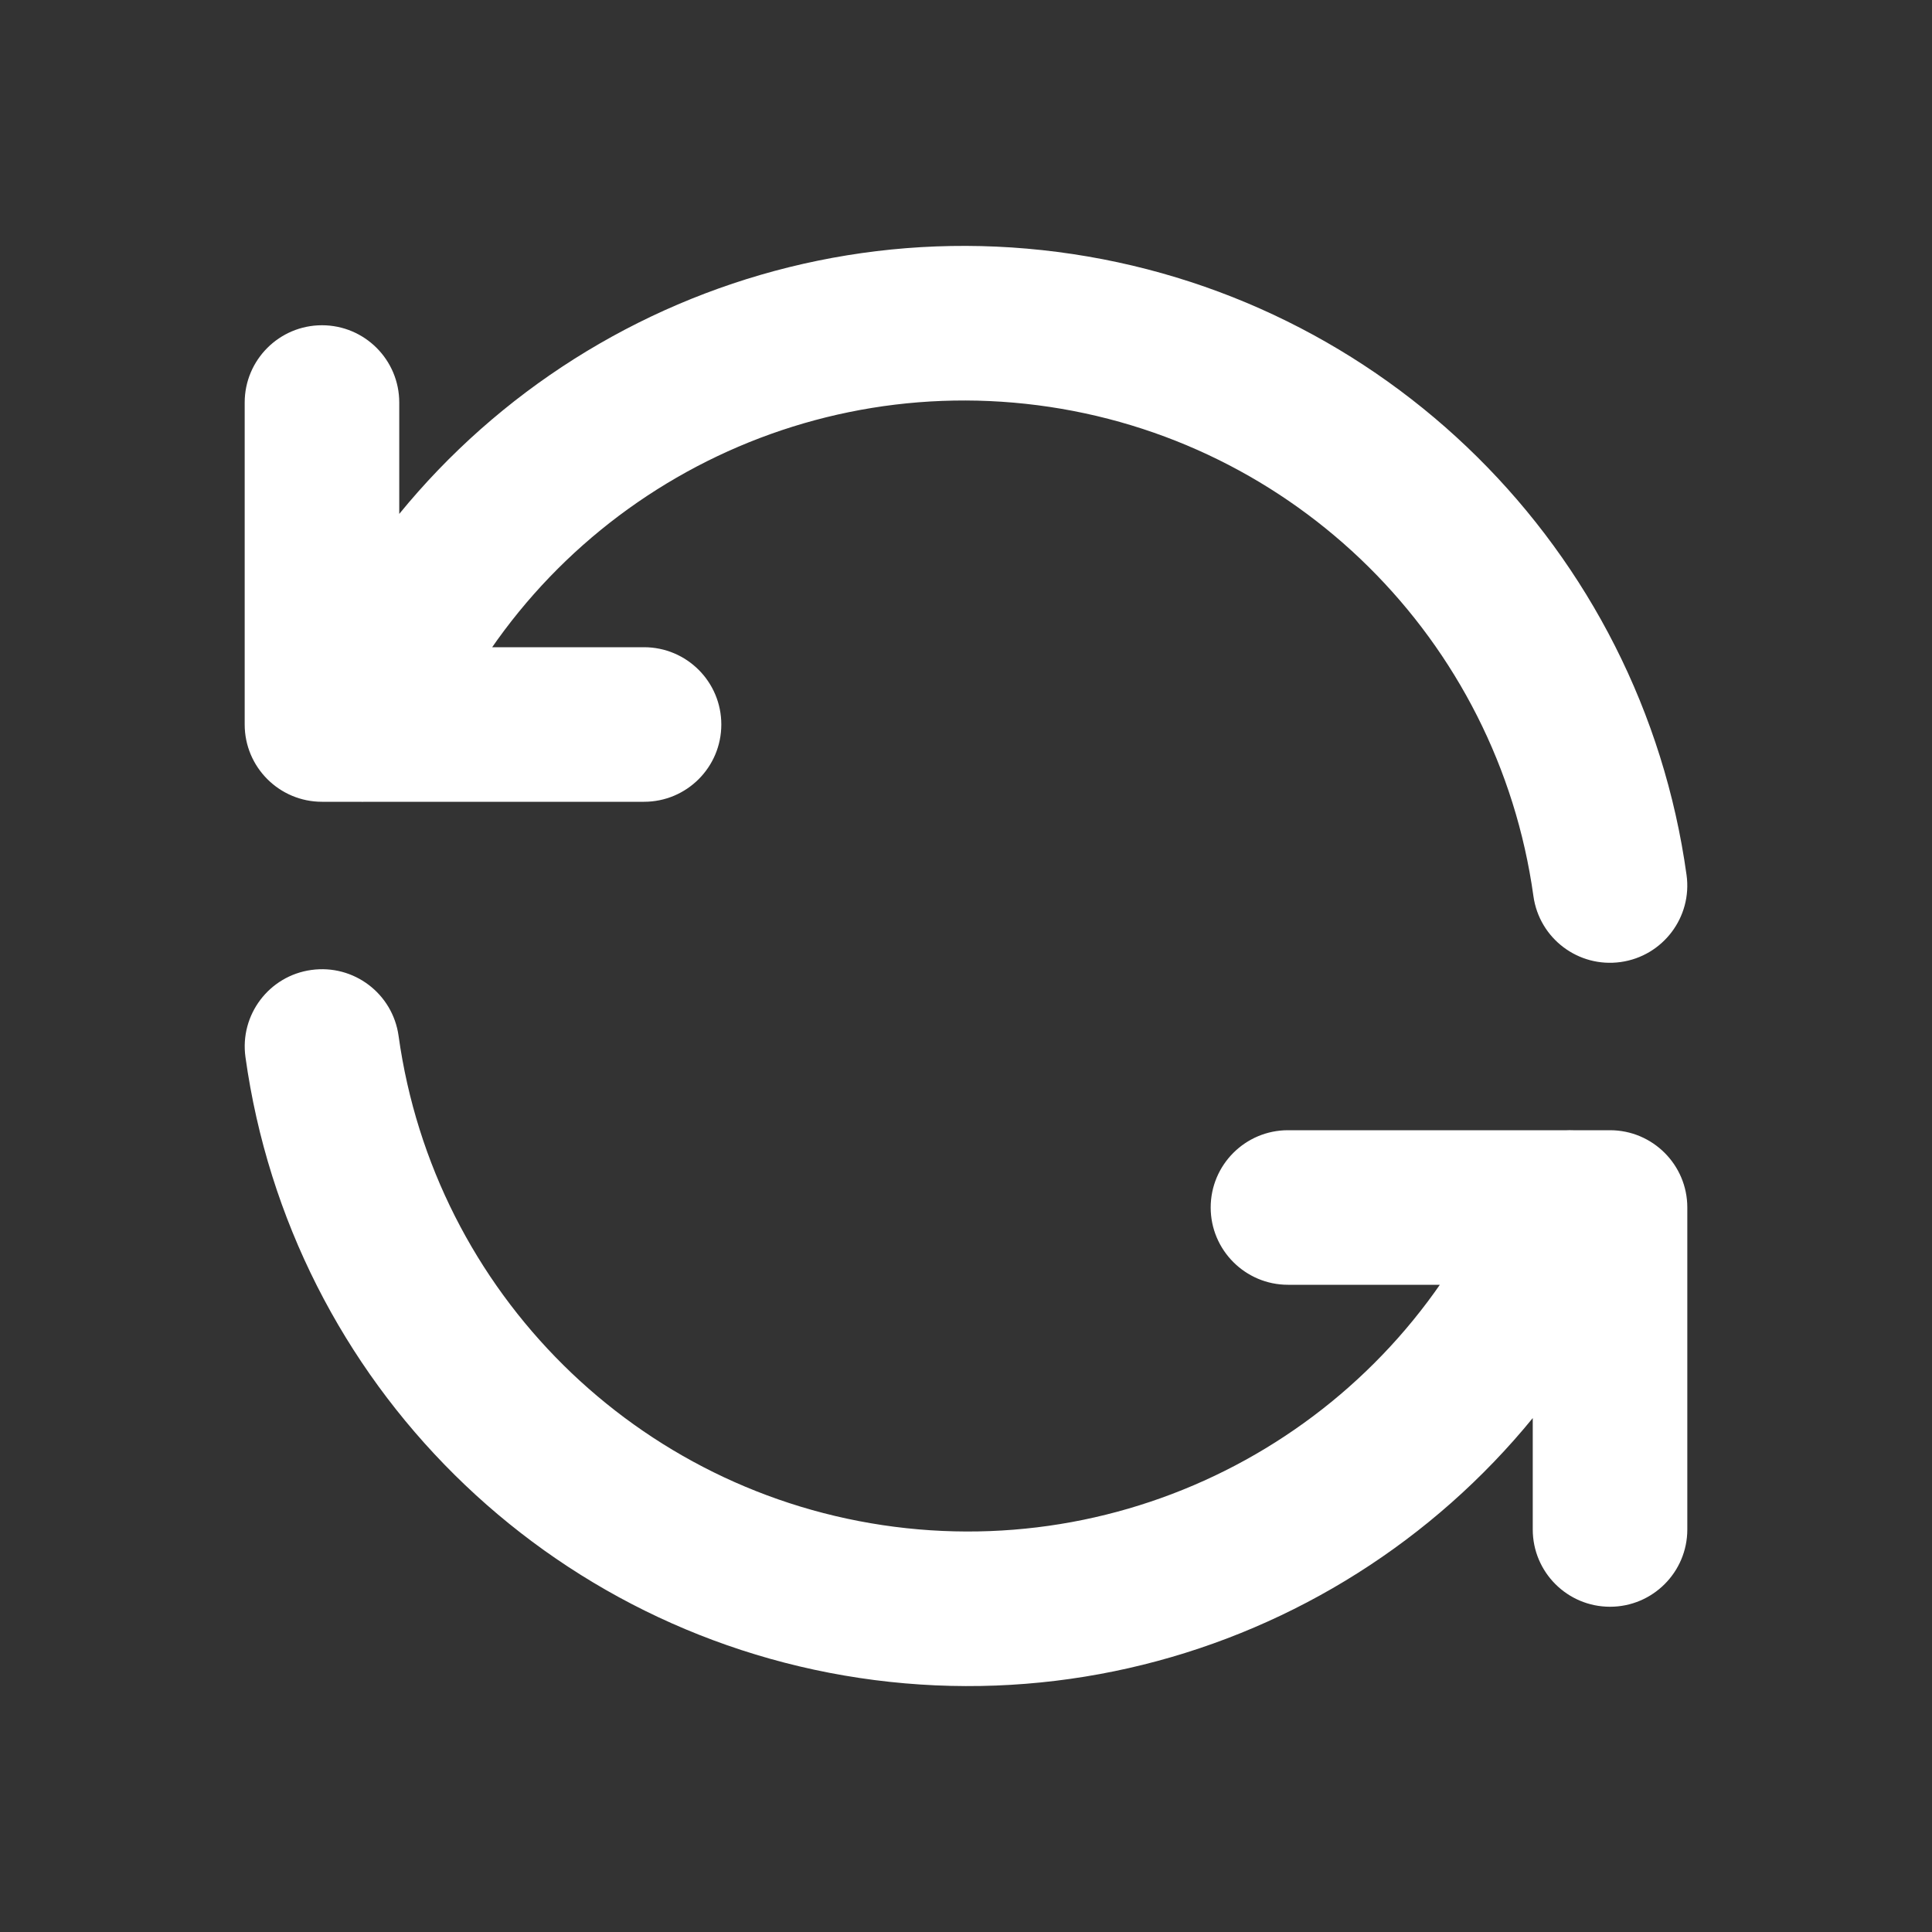 <svg width="20" height="20" viewBox="0 0 20 20" fill="none" xmlns="http://www.w3.org/2000/svg">
<rect x="0" y="0" width="20" height="20" fill="#333333" stroke="none"/>
<path d="M15.874 9.277C15.935 9.715 16.339 10.02 16.777 9.959C17.214 9.898 17.52 9.494 17.459 9.057L15.874 9.277ZM3.012 7.193C2.842 7.6 3.035 8.069 3.442 8.239C3.85 8.409 4.319 8.216 4.489 7.808L3.012 7.193ZM4.133 4.167C4.133 3.725 3.775 3.367 3.333 3.367C2.892 3.367 2.533 3.725 2.533 4.167H4.133ZM3.333 7.5H2.533C2.533 7.942 2.892 8.3 3.333 8.3V7.5ZM6.667 8.3C7.109 8.3 7.467 7.942 7.467 7.5C7.467 7.058 7.109 6.7 6.667 6.7V8.3ZM17.459 9.057C16.991 5.685 14.323 3.044 10.947 2.608L10.742 4.195C13.403 4.538 15.505 6.62 15.874 9.277L17.459 9.057ZM10.947 2.608C7.571 2.172 4.321 4.05 3.012 7.193L4.489 7.808C5.52 5.331 8.082 3.852 10.742 4.195L10.947 2.608ZM2.533 4.167V7.5H4.133V4.167H2.533ZM3.333 8.3H6.667V6.7H3.333V8.3Z" fill="white"/>
<path d="M4.126 10.723C4.065 10.285 3.661 9.98 3.223 10.041C2.786 10.101 2.48 10.505 2.541 10.943L4.126 10.723ZM16.988 12.807C17.158 12.399 16.965 11.931 16.558 11.761C16.15 11.591 15.681 11.784 15.512 12.192L16.988 12.807ZM15.867 15.833C15.867 16.275 16.225 16.633 16.667 16.633C17.108 16.633 17.467 16.275 17.467 15.833H15.867ZM16.667 12.5H17.467C17.467 12.058 17.108 11.7 16.667 11.7V12.5ZM13.333 11.7C12.892 11.7 12.533 12.058 12.533 12.5C12.533 12.941 12.892 13.3 13.333 13.3V11.7ZM2.541 10.943C3.01 14.315 5.677 16.956 9.053 17.392L9.258 15.805C6.597 15.462 4.495 13.38 4.126 10.723L2.541 10.943ZM9.053 17.392C12.429 17.827 15.679 15.95 16.988 12.807L15.512 12.192C14.48 14.668 11.918 16.148 9.258 15.805L9.053 17.392ZM17.467 15.833V12.5H15.867V15.833H17.467ZM16.667 11.7H13.333V13.3H16.667V11.7Z" fill="white"/>
</svg>
